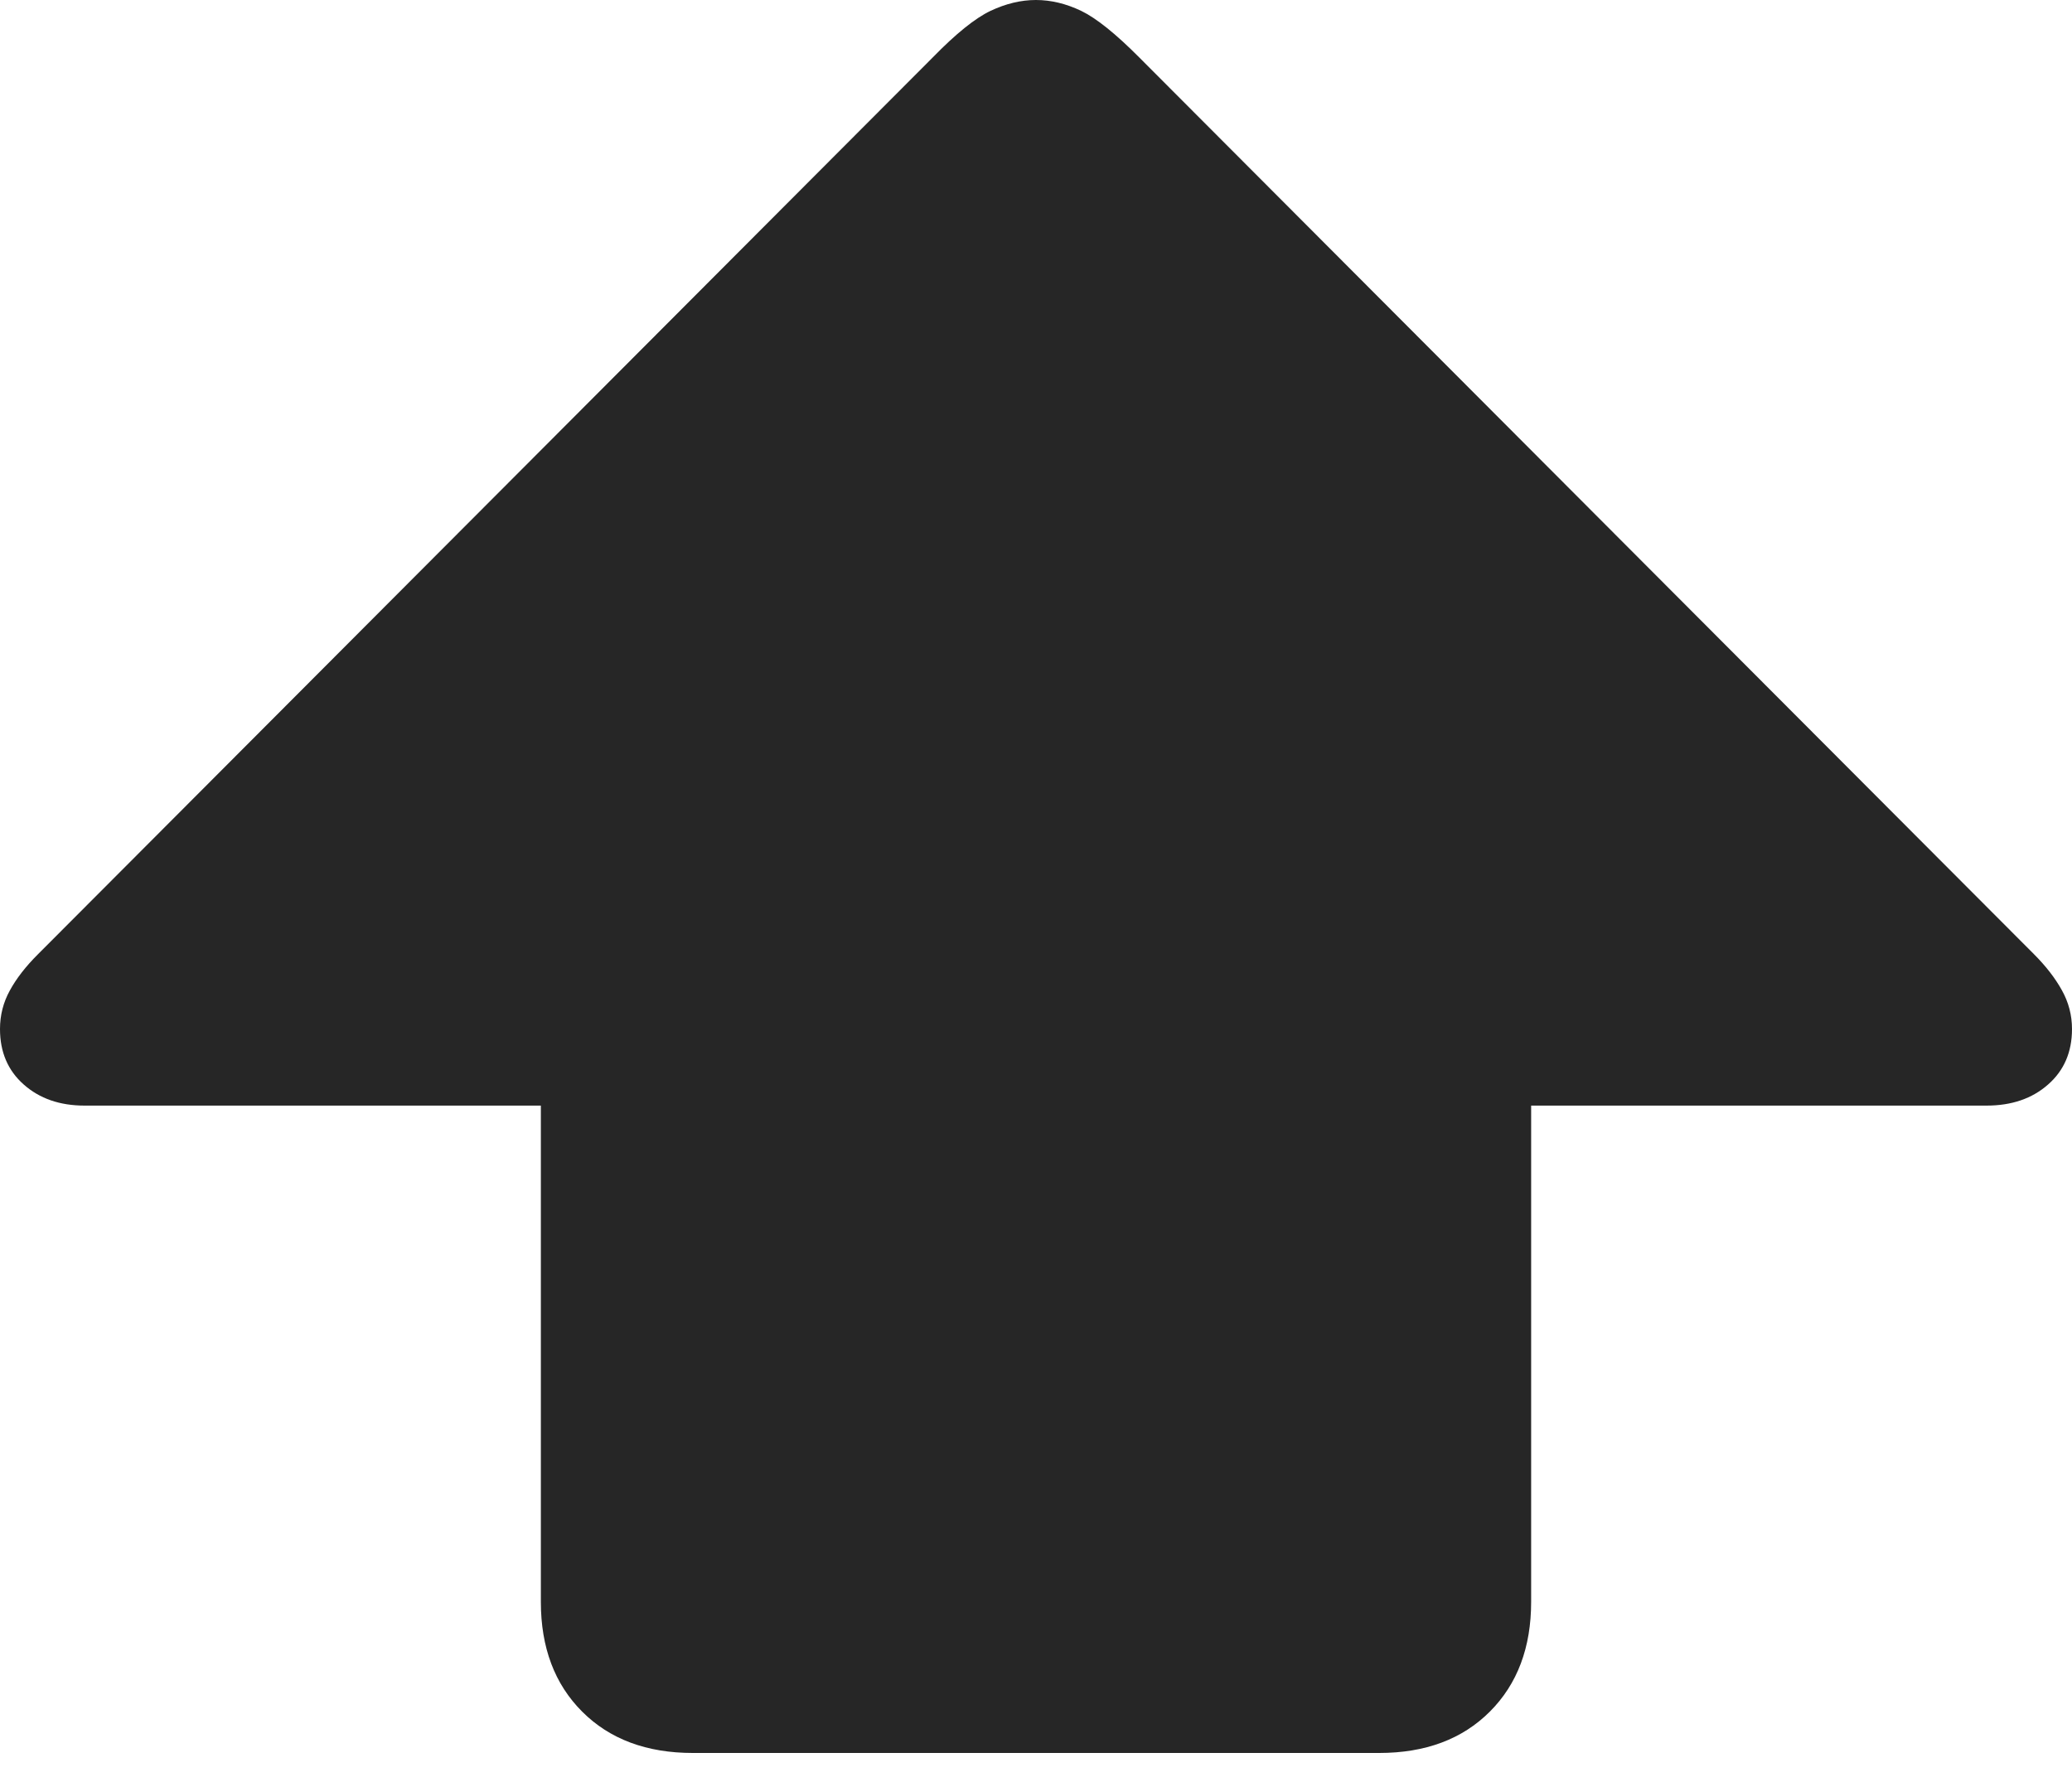 <?xml version="1.0" encoding="UTF-8"?>
<!--Generator: Apple Native CoreSVG 175-->
<!DOCTYPE svg
PUBLIC "-//W3C//DTD SVG 1.1//EN"
       "http://www.w3.org/Graphics/SVG/1.1/DTD/svg11.dtd">
<svg version="1.1" xmlns="http://www.w3.org/2000/svg" xmlns:xlink="http://www.w3.org/1999/xlink" width="20.76" height="17.802">
 <g>
  <rect height="17.802" opacity="0" width="20.76" x="0" y="0"/>
  <path d="M6.942 17.563L13.818 17.563Q14.513 17.563 14.927 17.149Q15.341 16.735 15.341 16.049L15.341 11.077L19.904 11.077Q20.281 11.077 20.52 10.866Q20.76 10.656 20.76 10.31Q20.76 10.102 20.658 9.92Q20.557 9.738 20.378 9.559L11.414 0.575Q11.06 0.219 10.833 0.109Q10.605 0 10.379 0Q10.155 0 9.924 0.109Q9.693 0.219 9.346 0.575L0.382 9.559Q0.197 9.743 0.099 9.923Q0 10.102 0 10.31Q0 10.656 0.238 10.866Q0.476 11.077 0.847 11.077L5.419 11.077L5.419 16.049Q5.419 16.735 5.833 17.149Q6.247 17.563 6.942 17.563Z" fill="rgba(0,0,0,0.85)"/>
 </g>
</svg>

